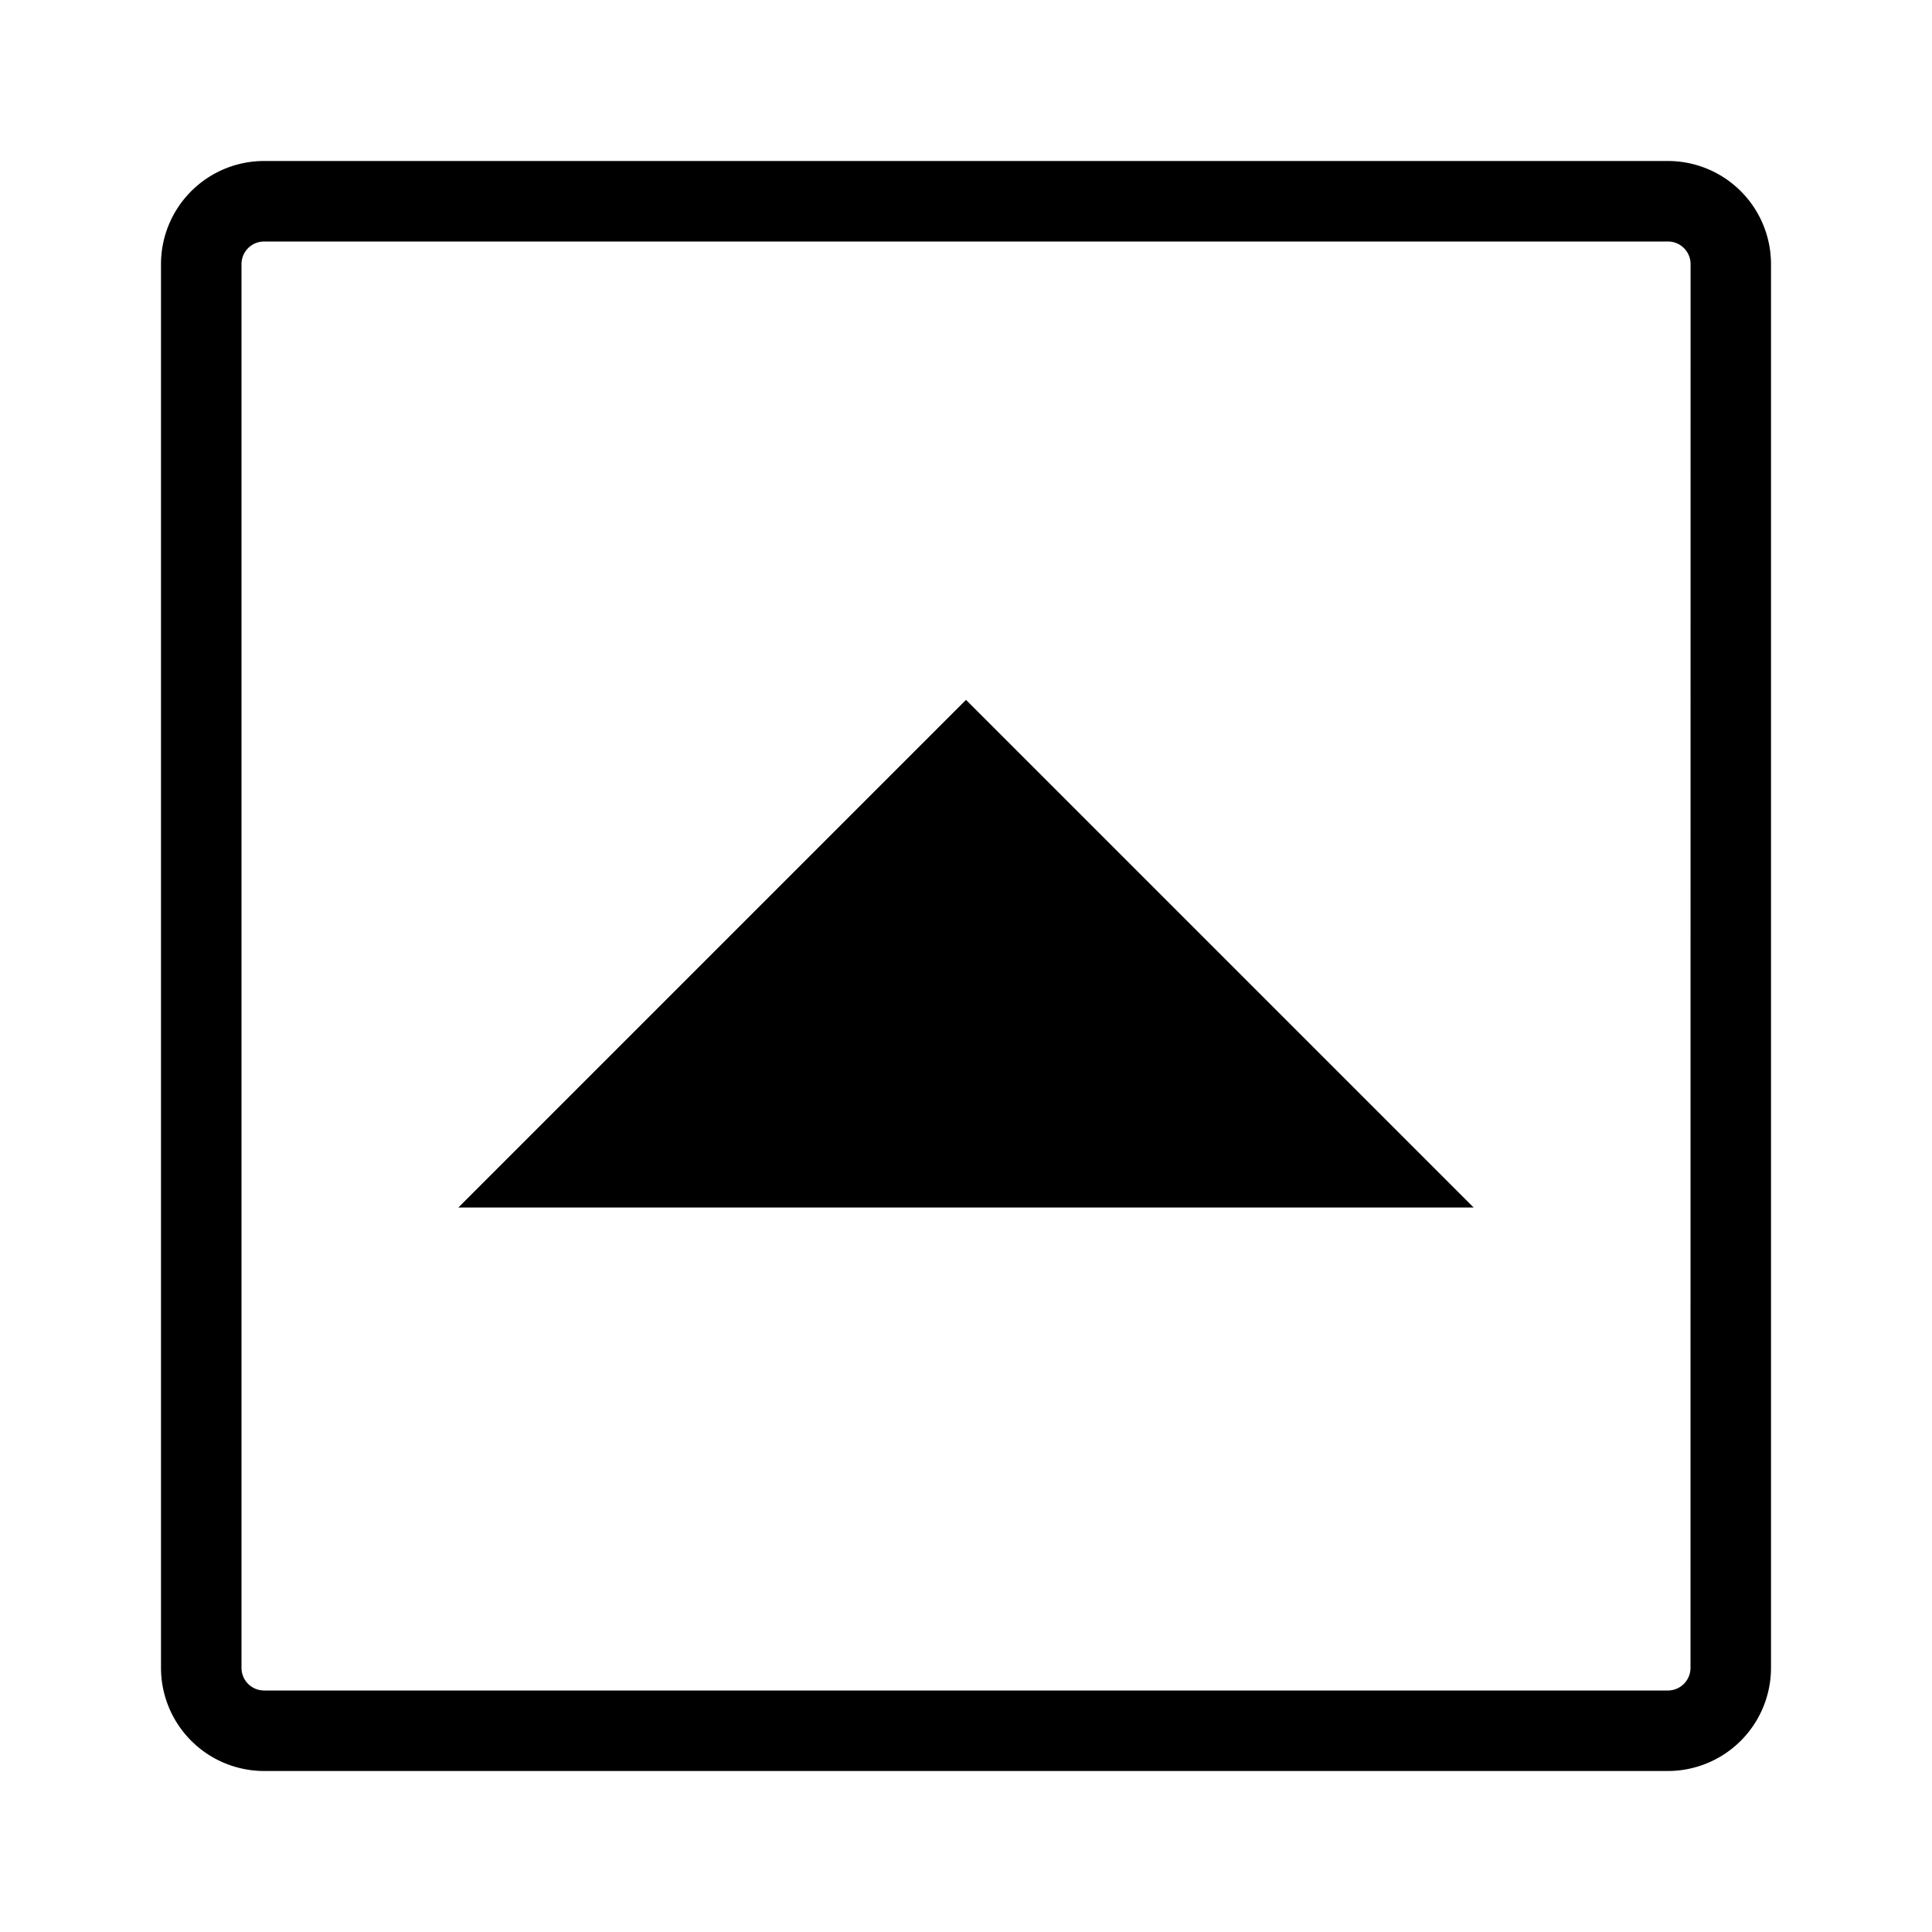 <svg xmlns="http://www.w3.org/2000/svg" viewBox="0 0 24 24"><path d="M20.719 2H3.28A1.281 1.281 0 002 3.281v17.437A1.282 1.282 0 003.281 22h17.437A1.282 1.282 0 0022 20.718V3.281A1.281 1.281 0 0020.719 2zM21 20.719a.281.281 0 01-.281.281H3.28A.281.281 0 013 20.719V3.28A.281.281 0 013.281 3H20.72a.281.281 0 01.281.281zM12 8.694L18.306 15H5.694z" id="icons"/></svg>